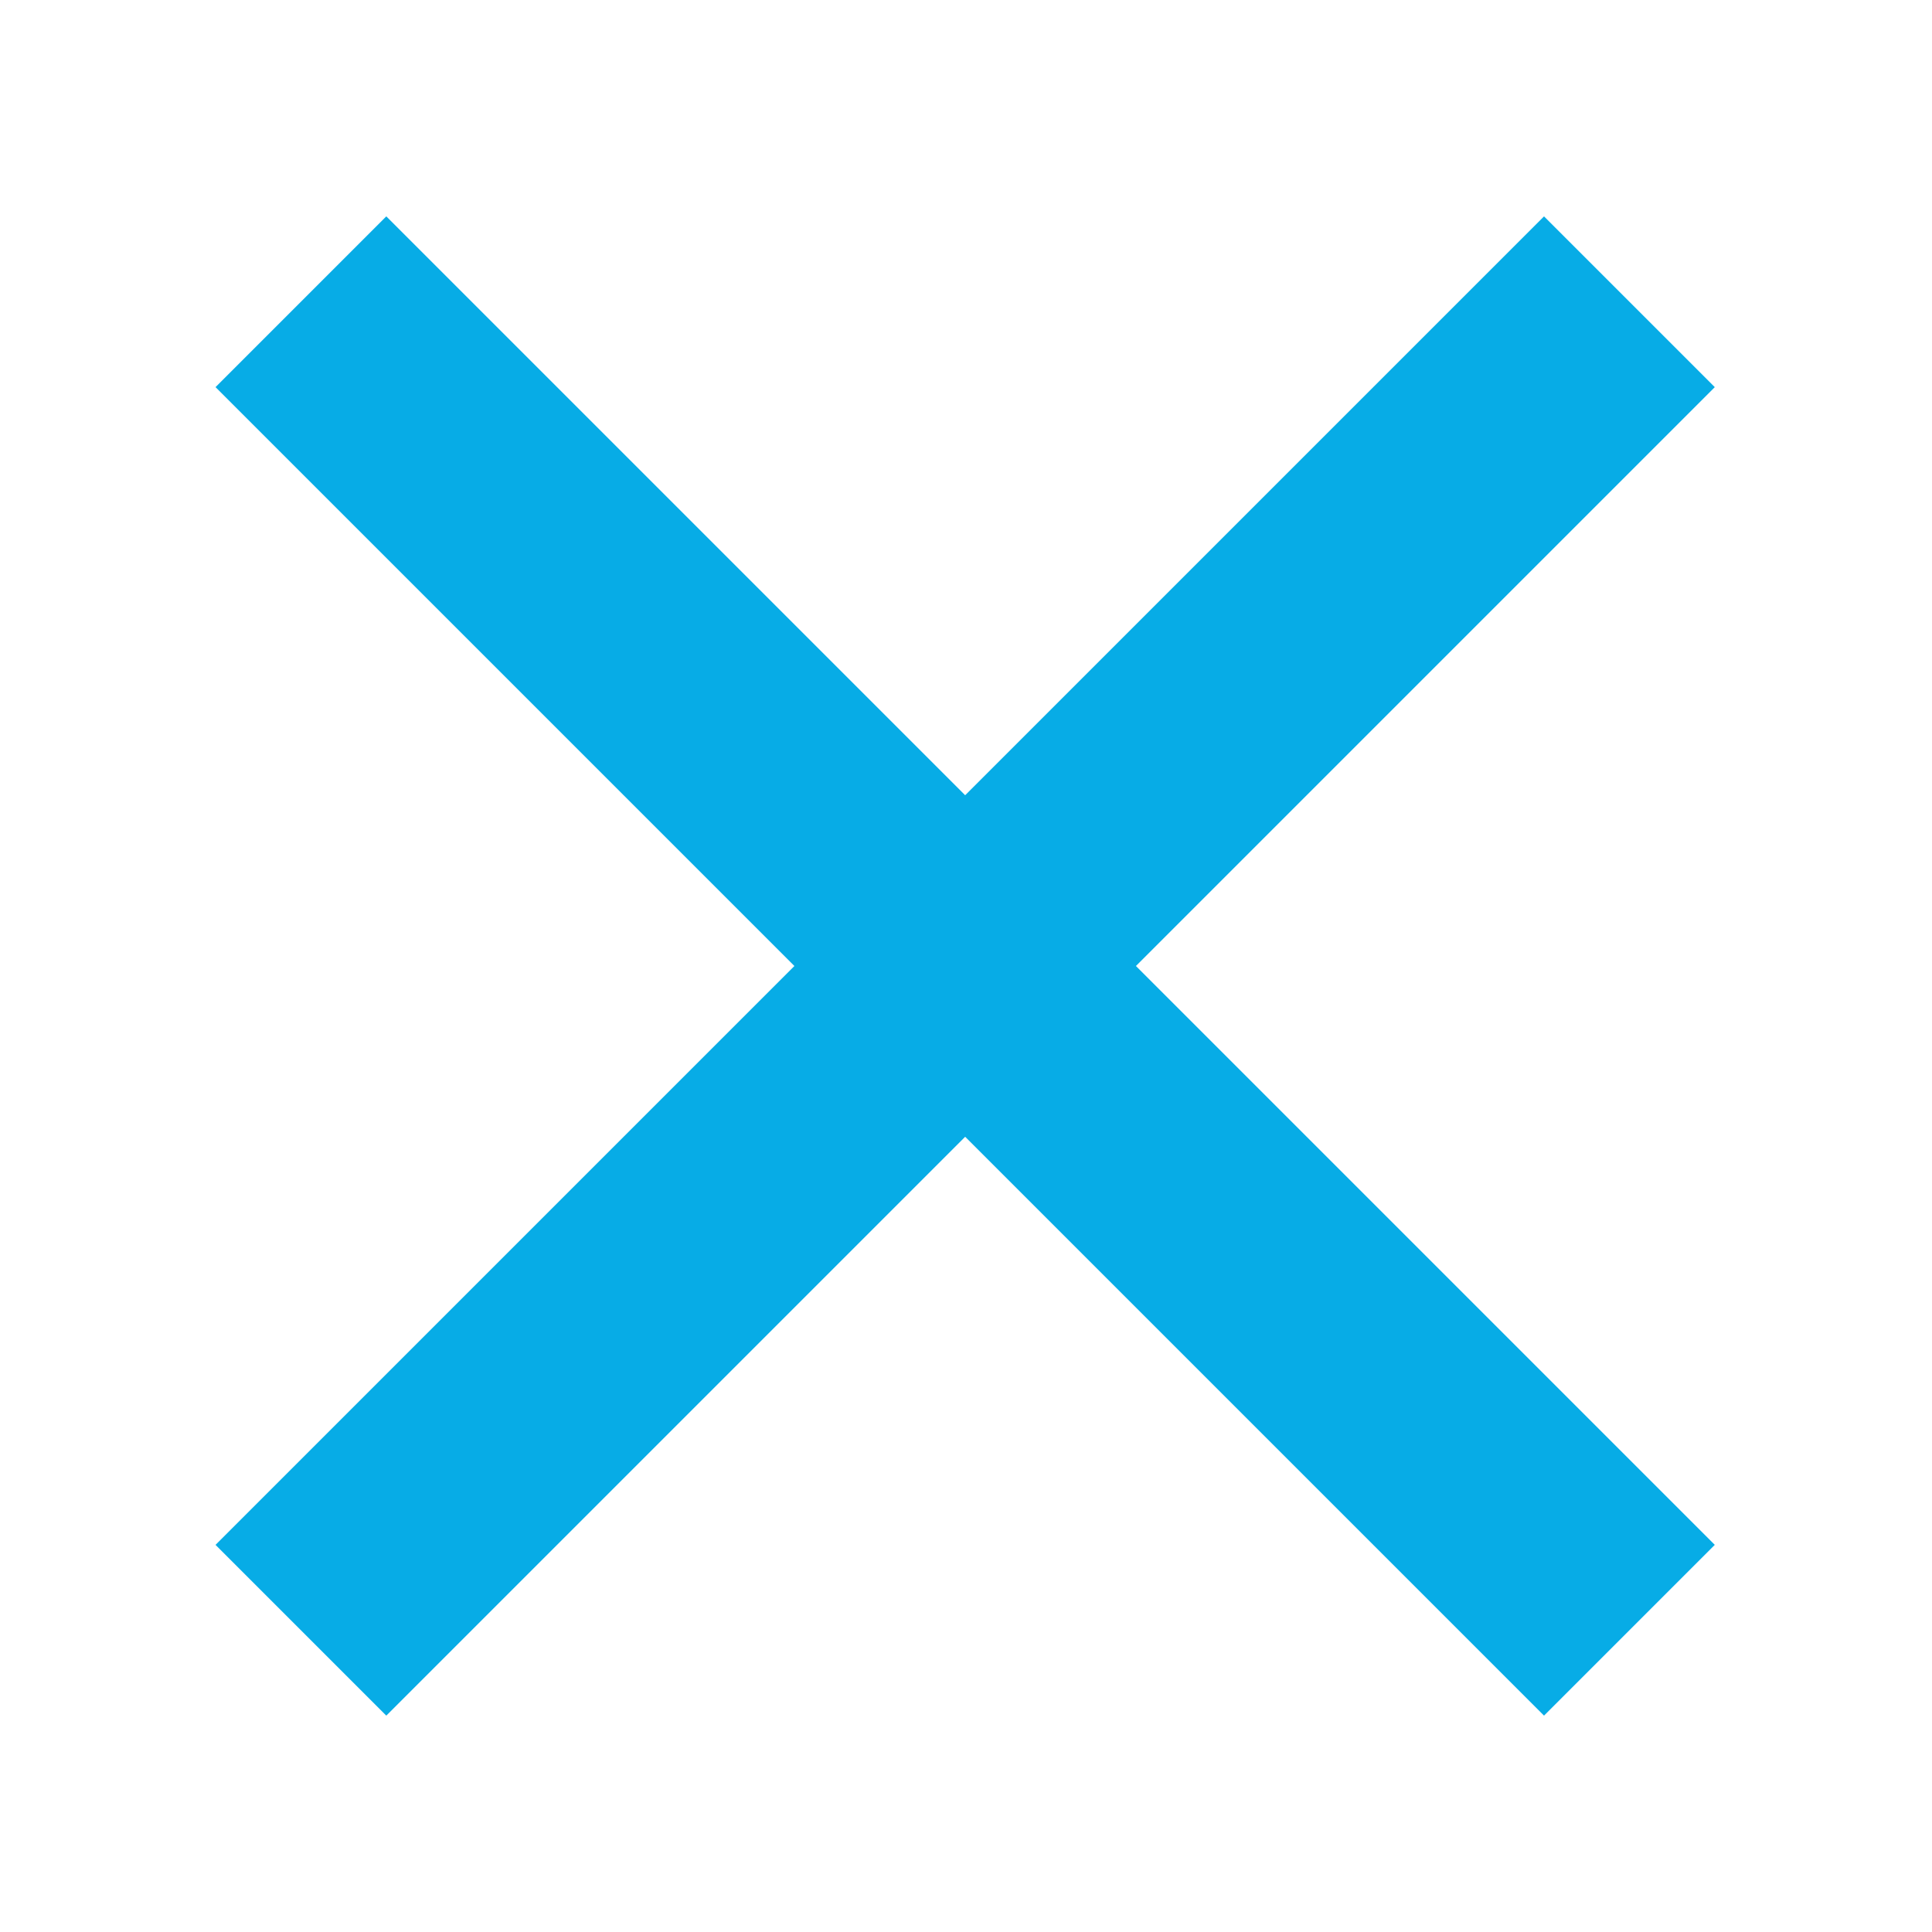 <svg width="16" height="16" viewBox="0 0 16 16" fill="none" xmlns="http://www.w3.org/2000/svg">
<path d="M2.492 13.501L13.494 2.499M13.494 13.501L2.492 2.499" stroke="#07ACE6" stroke-width="2"></path>
</svg>
